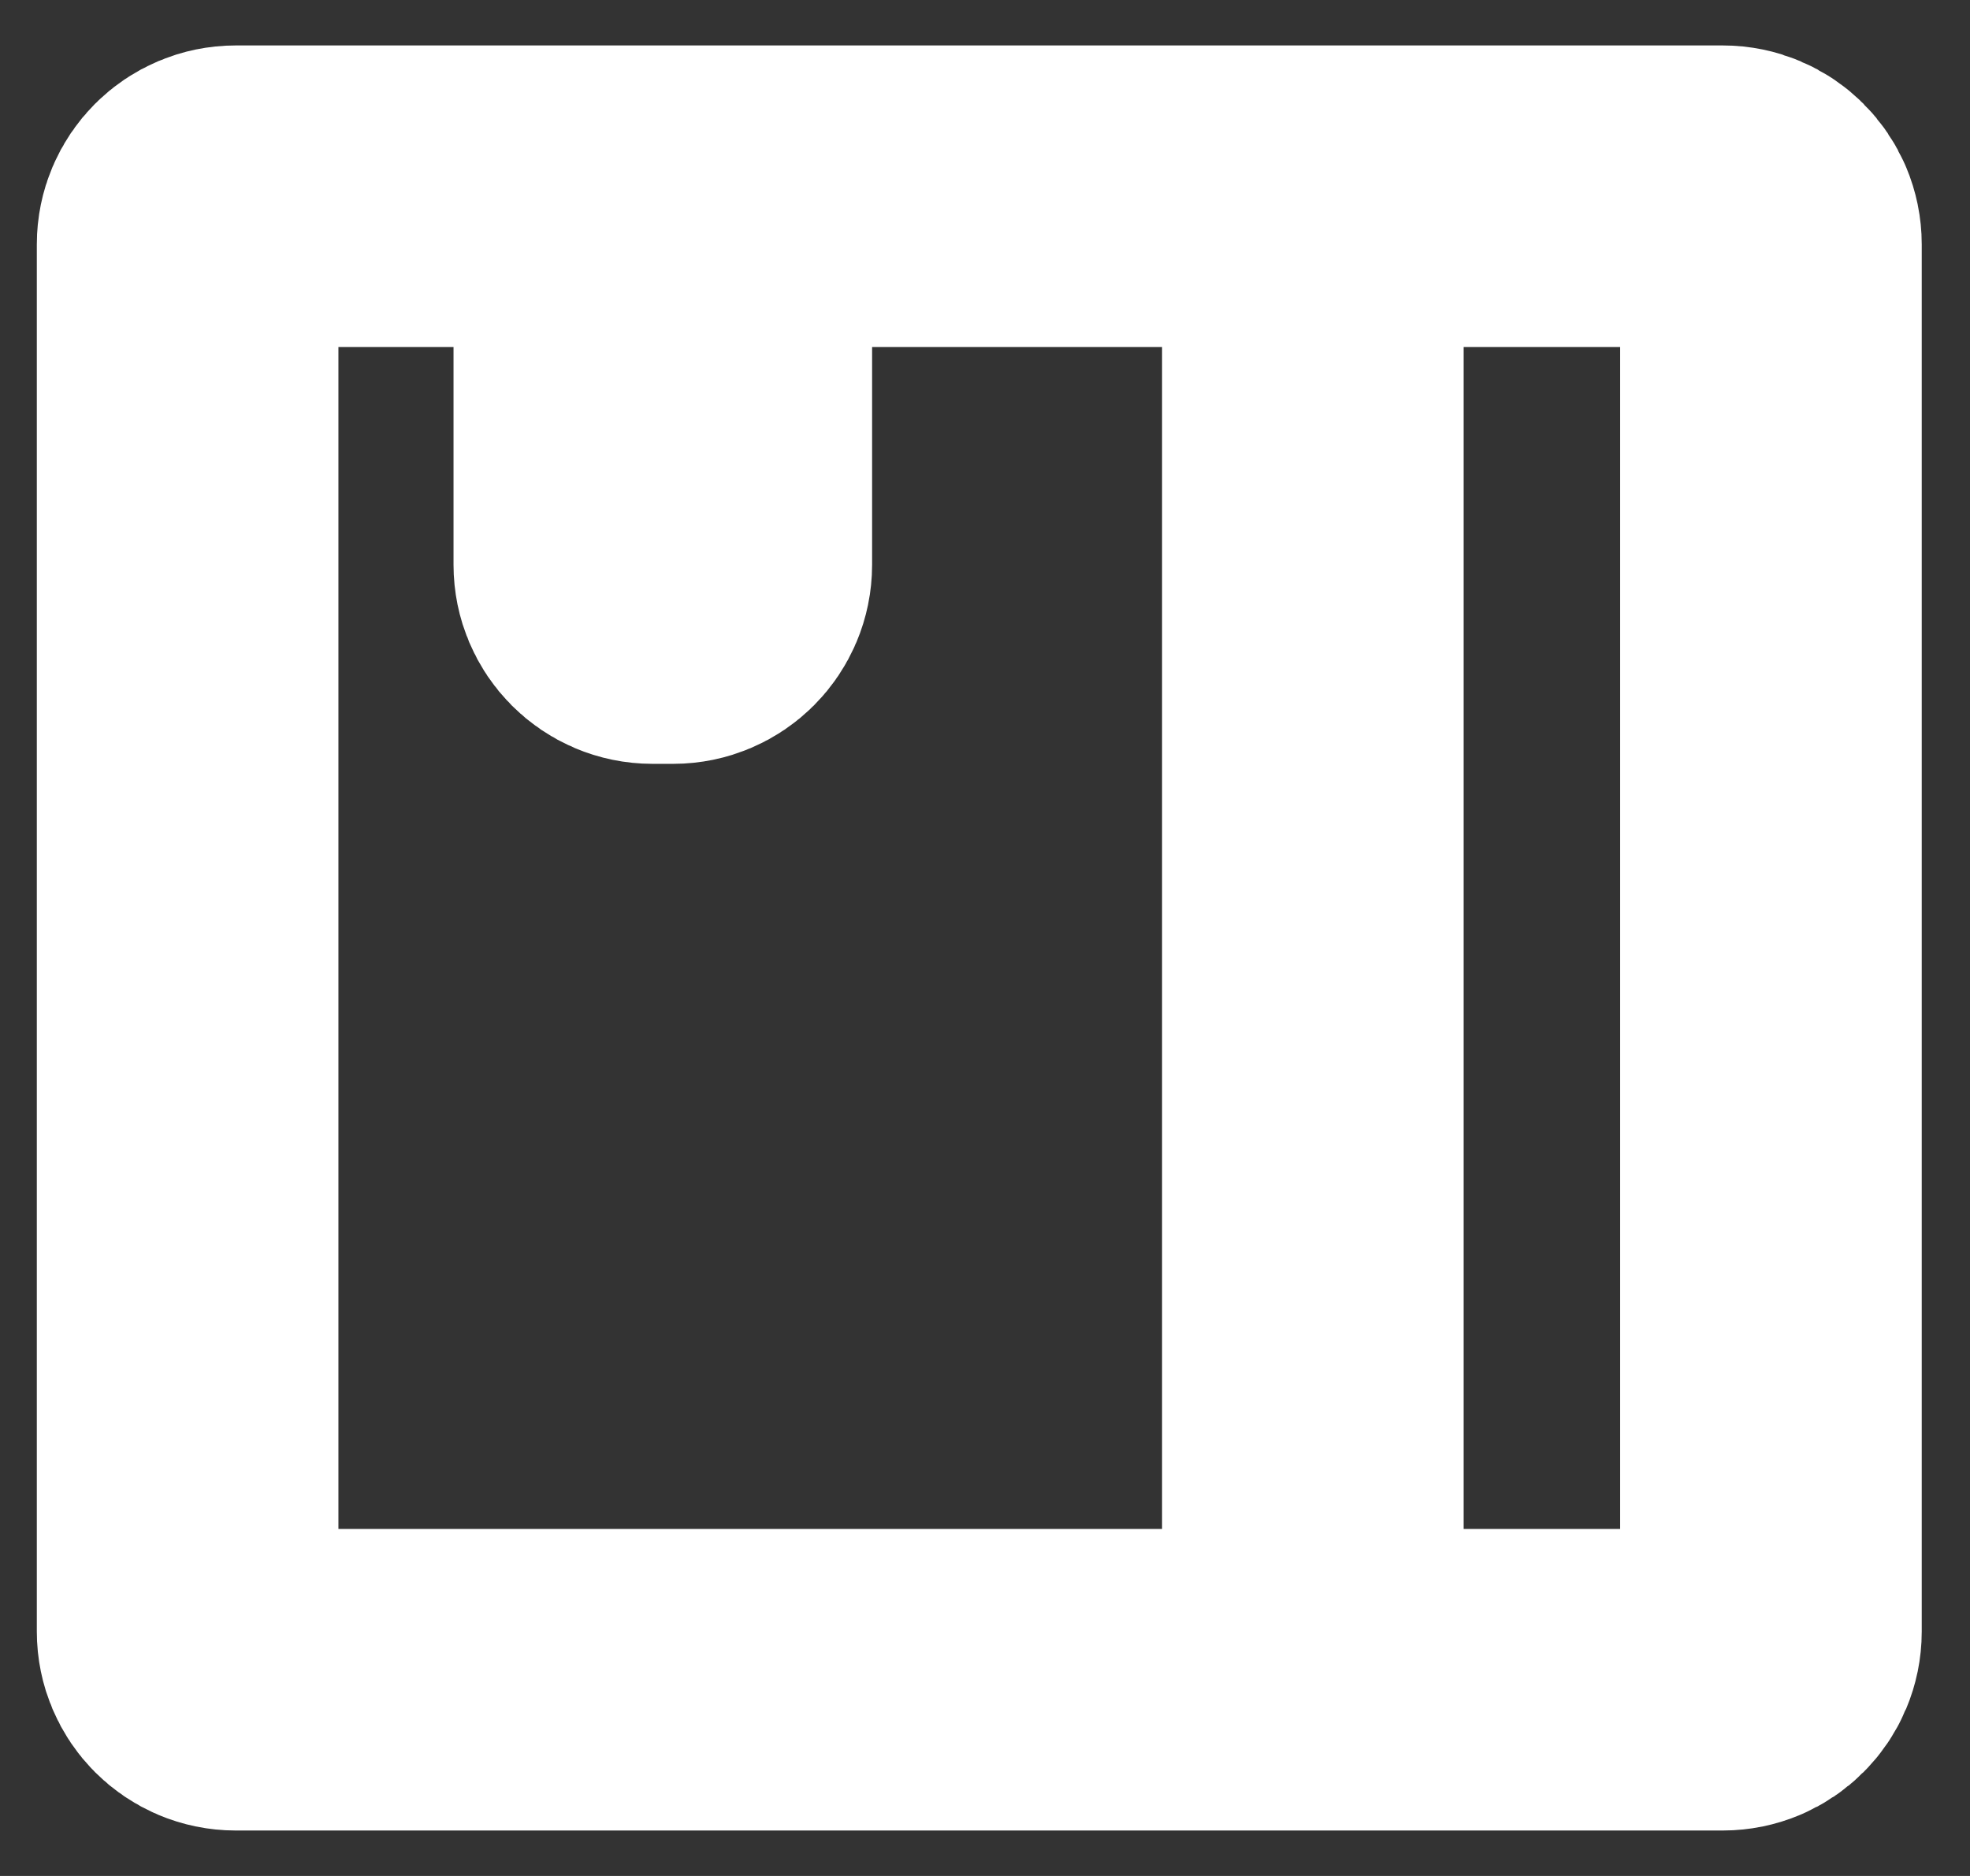 <svg width="21" height="20" viewBox="0 0 21 20" fill="none" xmlns="http://www.w3.org/2000/svg">
<rect x="0" y="0" width="21" height="20" fill="#333333" stroke="none"/>
<path d="M13.995 17.908H2.514C2.23 17.908 2 17.678 2 17.394V2.606C2 2.322 2.23 2.092 2.514 2.092H6.442M13.995 17.908V2.092M13.995 17.908H18.364C18.648 17.908 18.878 17.678 18.878 17.394V2.606C18.878 2.322 18.648 2.092 18.364 2.092H13.995M13.995 2.092H7.689M7.689 2.092H6.442M7.689 2.092V6.021C7.689 6.305 7.459 6.536 7.175 6.536H6.956C6.672 6.536 6.442 6.305 6.442 6.021V2.092" stroke="white" stroke-width="3.215"/>
</svg>
